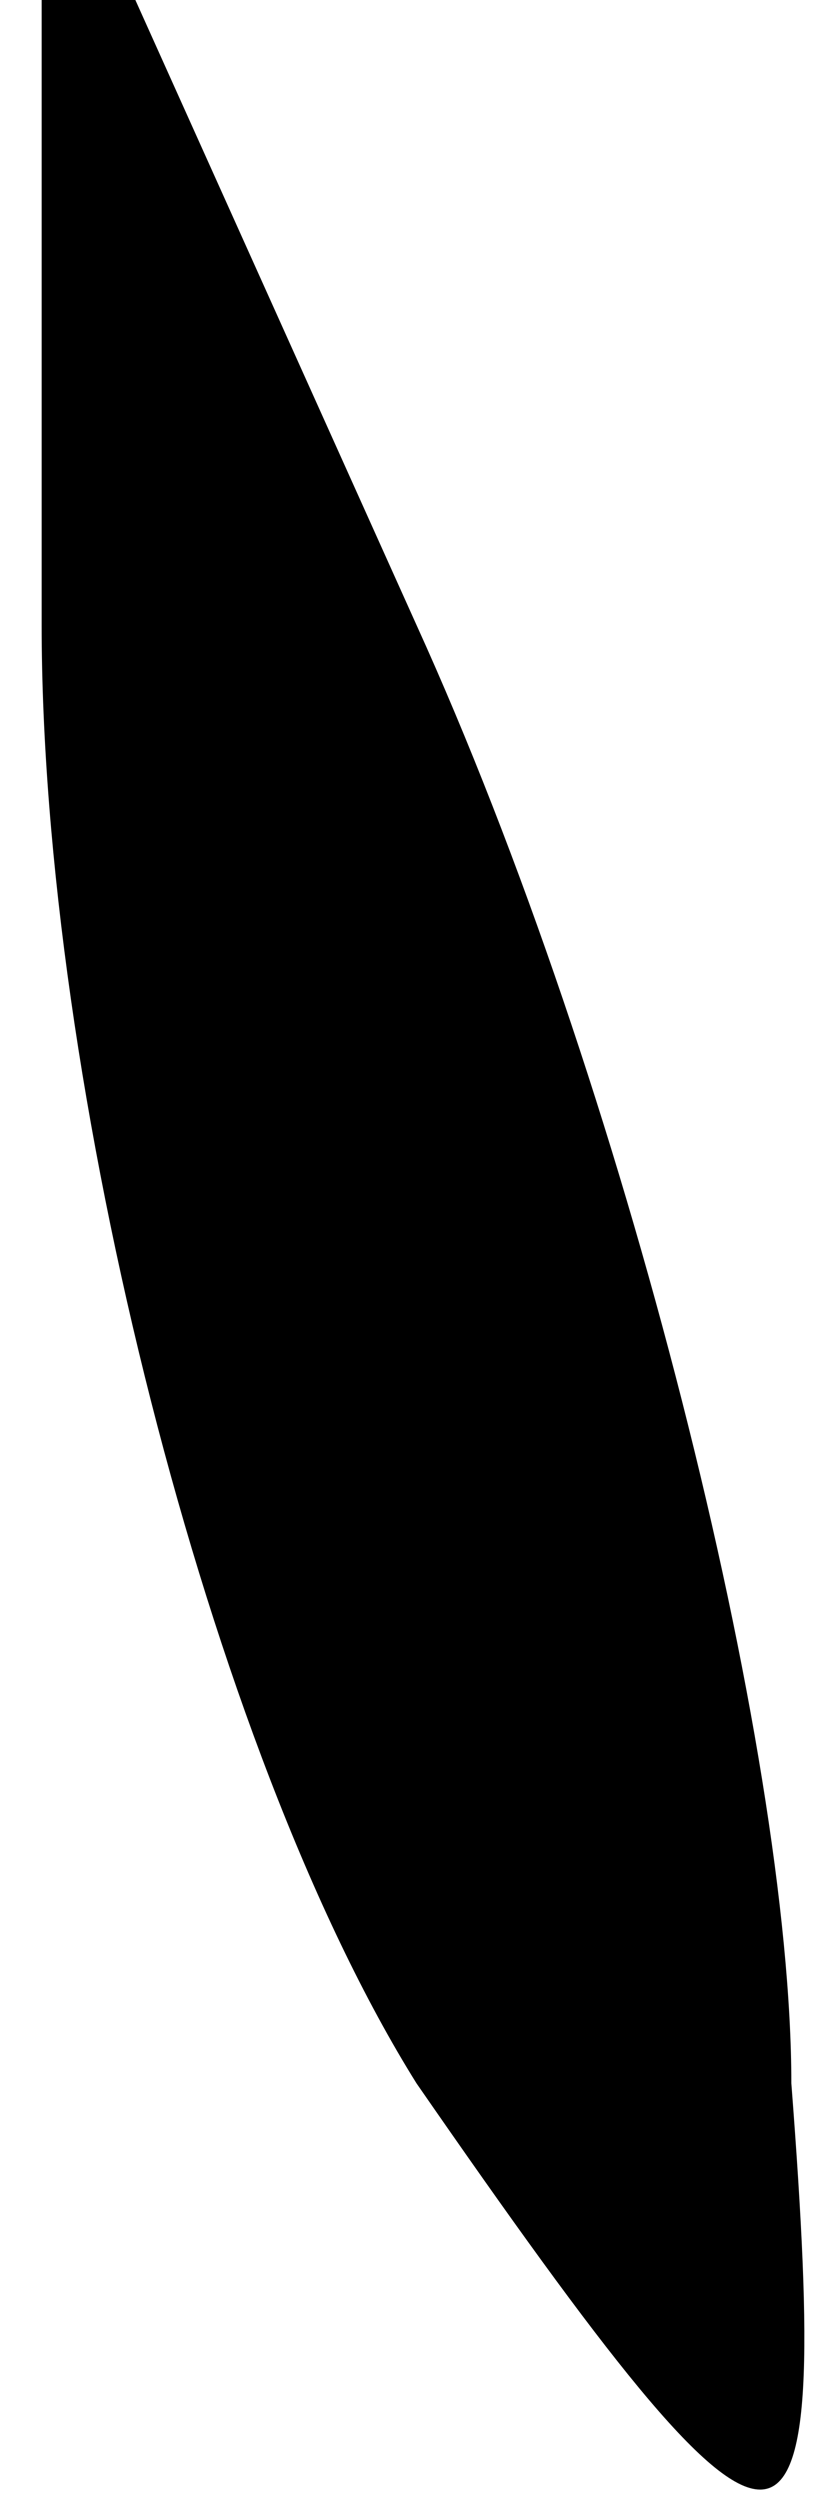 <?xml version="1.0" standalone="no"?>
<!DOCTYPE svg PUBLIC "-//W3C//DTD SVG 20010904//EN"
 "http://www.w3.org/TR/2001/REC-SVG-20010904/DTD/svg10.dtd">
<svg version="1.0" xmlns="http://www.w3.org/2000/svg"
 width="2pt" height="6pt" viewBox="0 0 2 6"
 preserveAspectRatio="xMidYMid meet">
<g transform="translate(0,6) scale(0.1,-0.1)"
fill="#000000" stroke="none">
<path fill="#000000" stroke="none" d="M1 45 c0 -11 4 -27 9 -35 9 -13 10 -13
9 0 0 8 -4 24 -9 35 l-9 20 0 -20z"/>
</g>
</svg>
